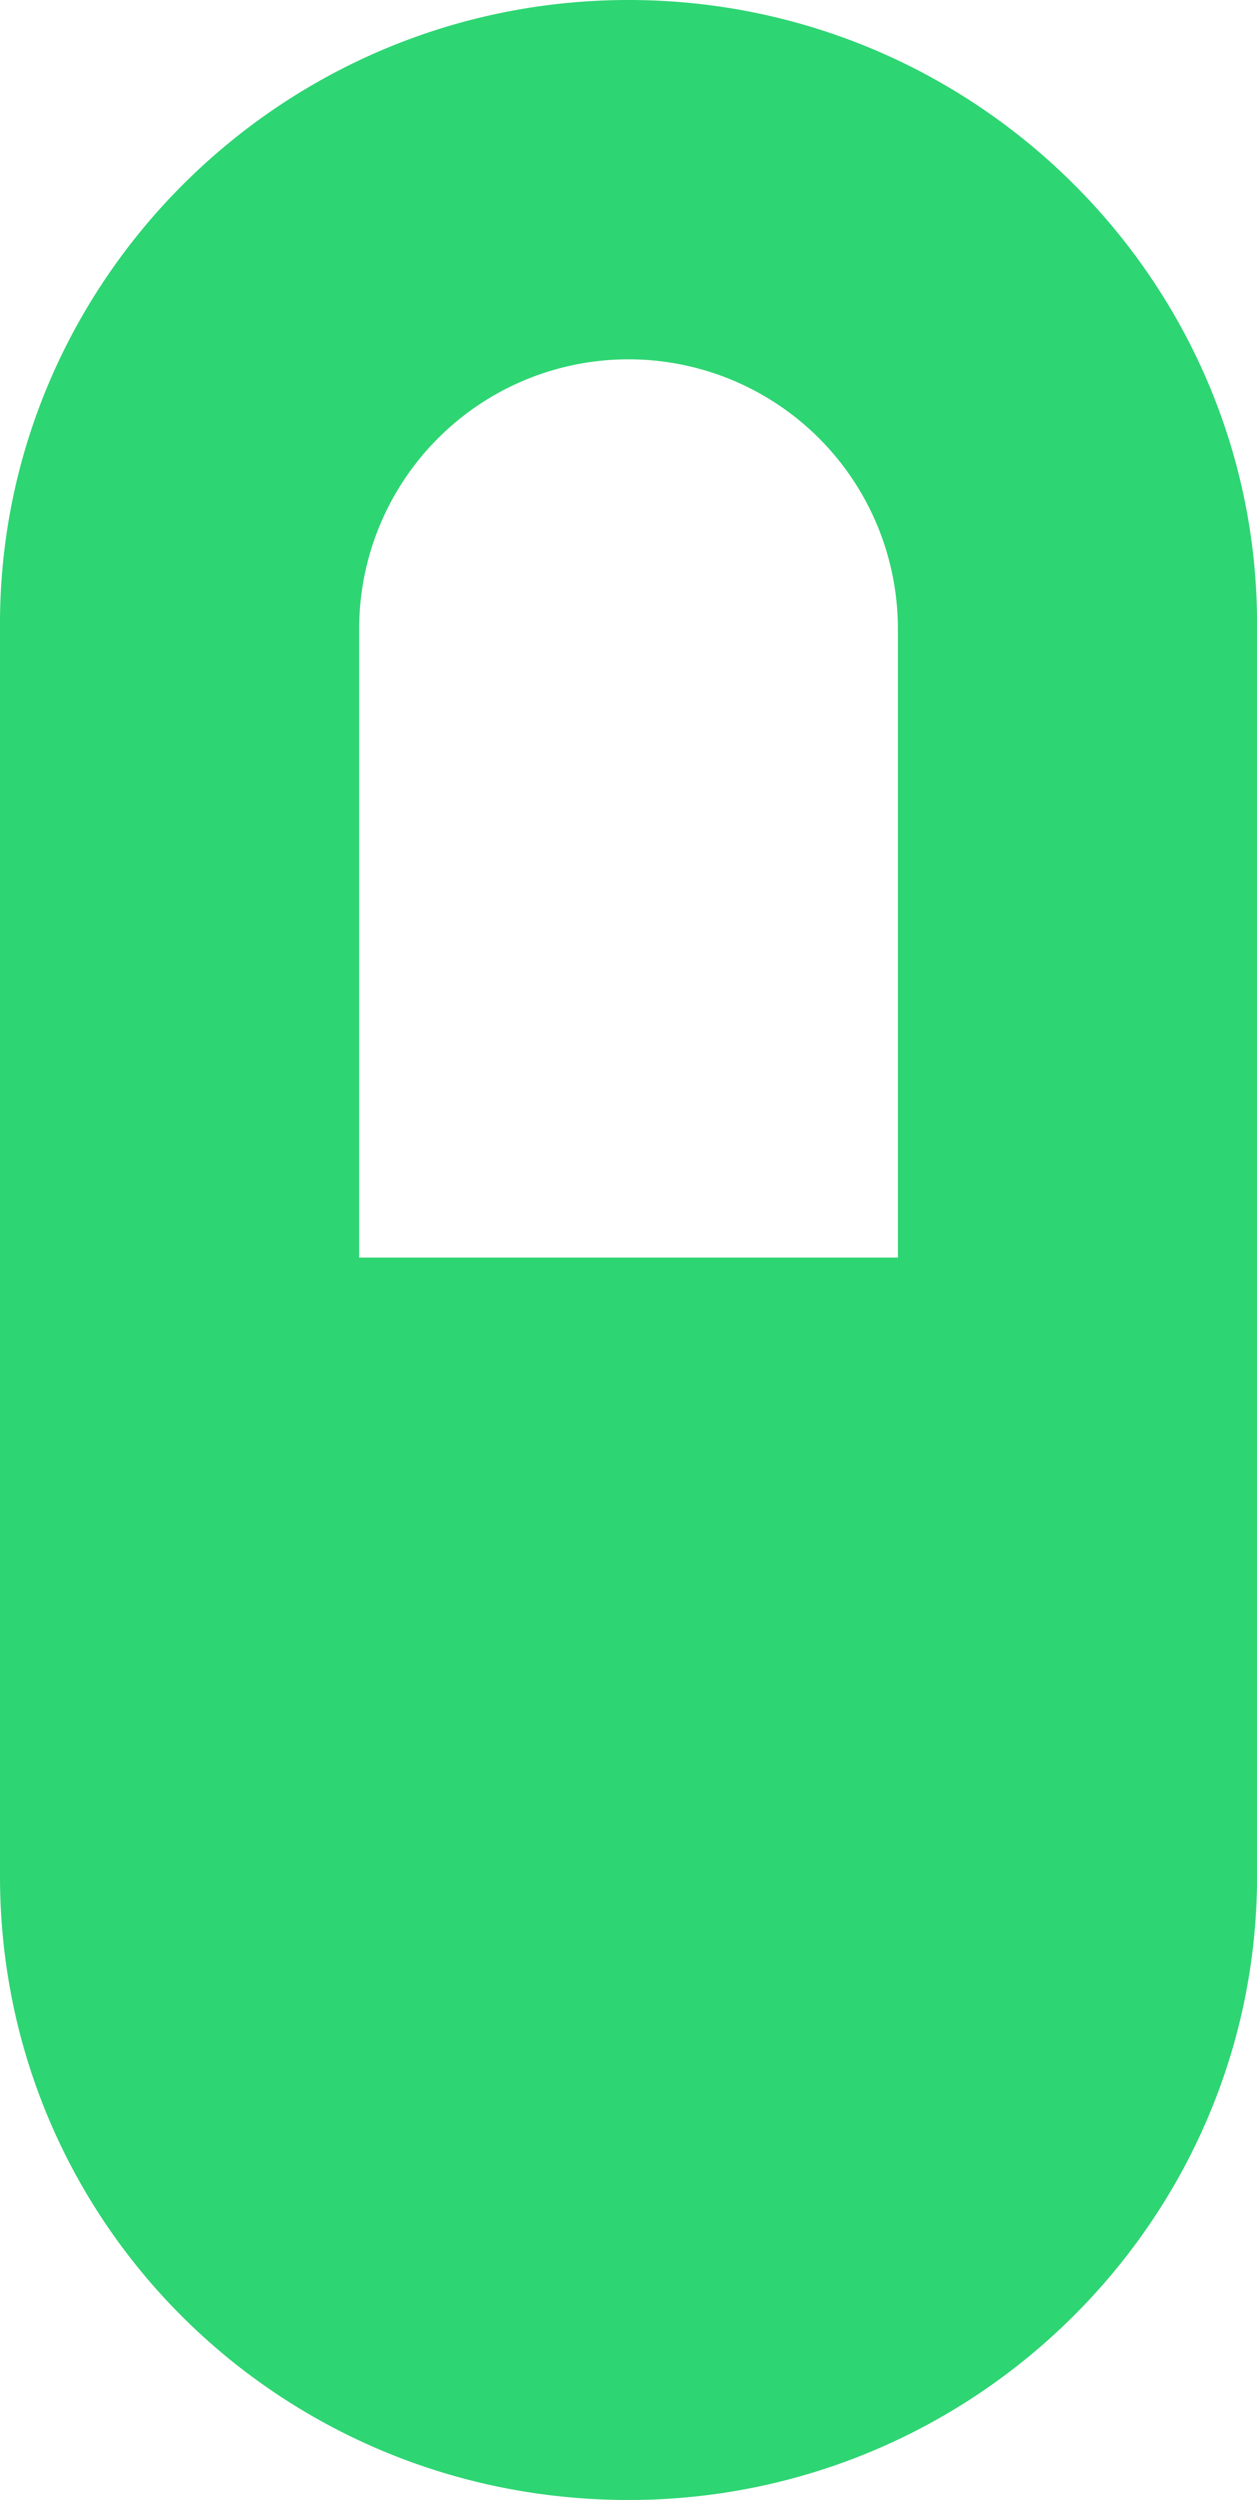 <svg id="Ebene_1" data-name="Ebene 1" xmlns="http://www.w3.org/2000/svg" viewBox="0 0 253.35 503.65"><defs><style>.cls-1{fill:#2ed573;}</style></defs><path class="cls-1" d="M288,4.17c-70,0-126.68,56.69-126.68,125.66V382.17c0,70,56.69,125.66,126.68,125.66s126.68-56.69,126.68-125.66V129.83C414.68,60.86,358,4.17,288,4.17Zm54.29,253.36H233.71V130.85a54.29,54.29,0,0,1,108.58,0Z" transform="translate(-161.32 -4.17)"/></svg>